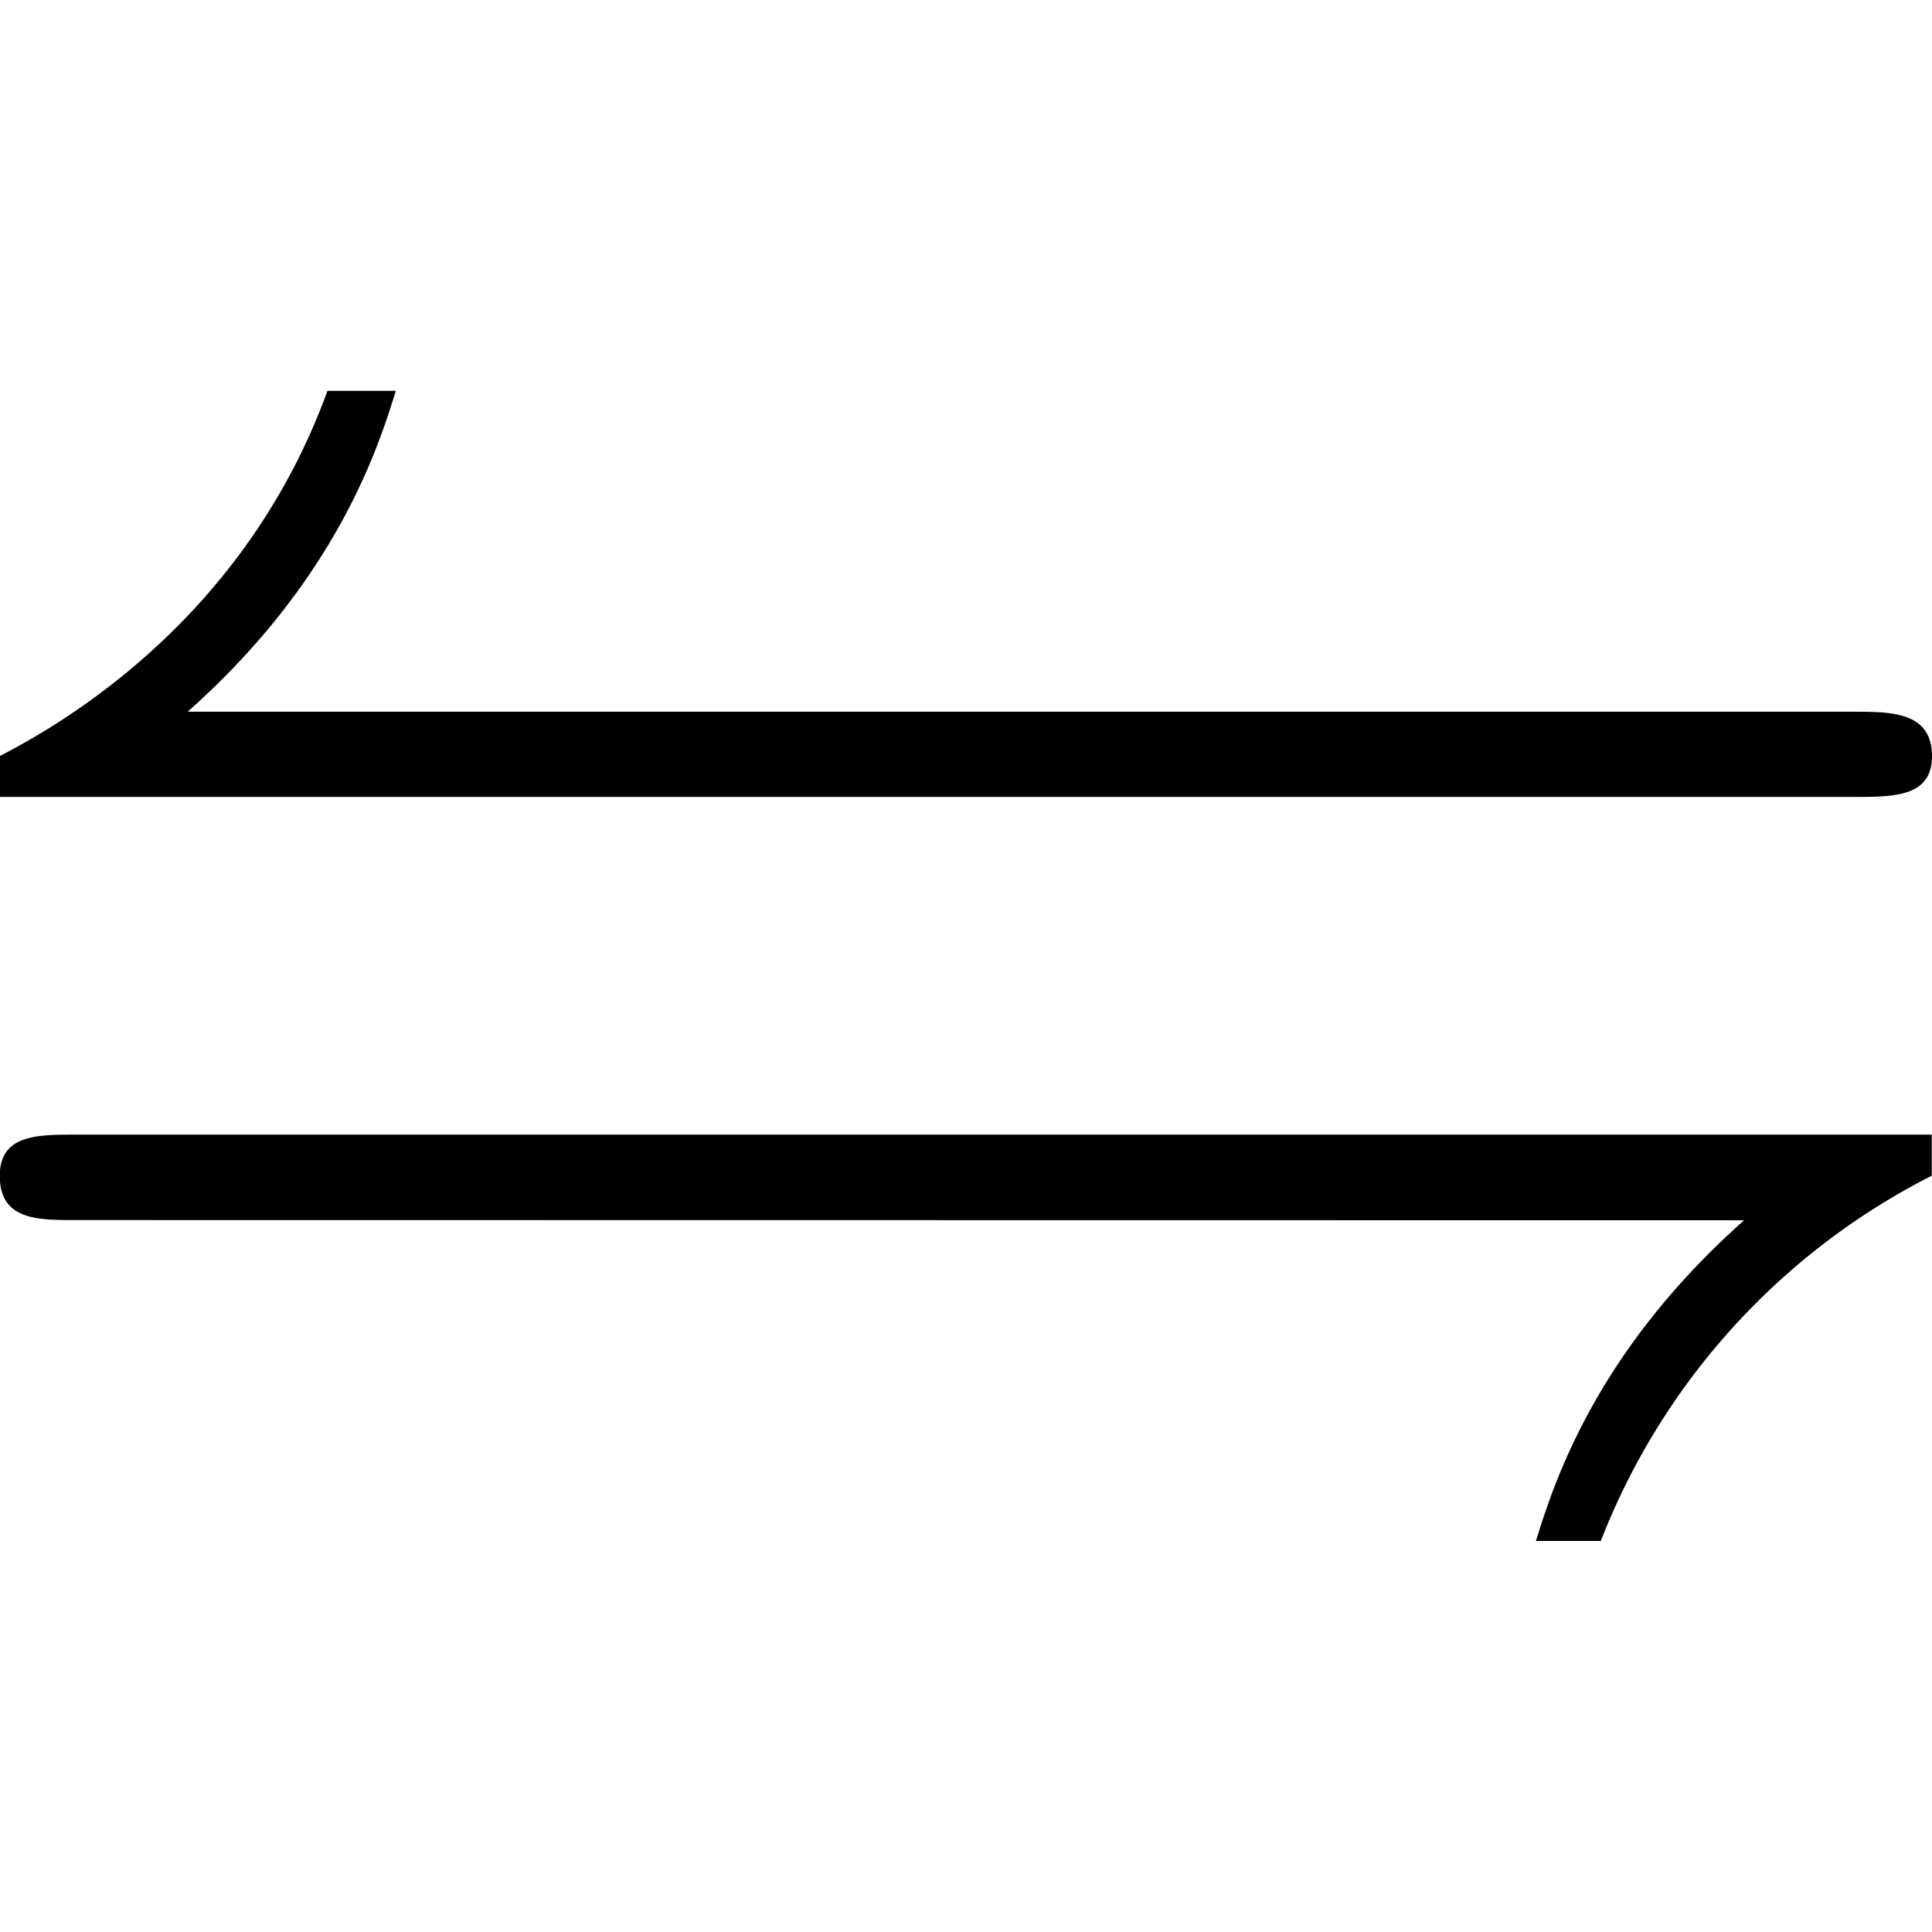 <svg xmlns="http://www.w3.org/2000/svg" xmlns:xlink="http://www.w3.org/1999/xlink" width="64" height="64" viewBox="0 0 8.844 5.266"><svg overflow="visible" x="-.563" y="5.125"><path style="stroke:none" d="M9.047-3.266c.187 0 .36 0 .36-.187 0-.203-.188-.203-.36-.203H1.422c.687-.61.875-1.219.953-1.469h-.313c-.312.86-.953 1.39-1.5 1.672v.187zm-.5 1.938C7.859-.718 7.672-.11 7.594.14h.297a3.157 3.157 0 0 1 1.515-1.672v-.188h-8.5c-.172 0-.344 0-.344.188 0 .203.172.203.344.203zm0 0"/></svg></svg>